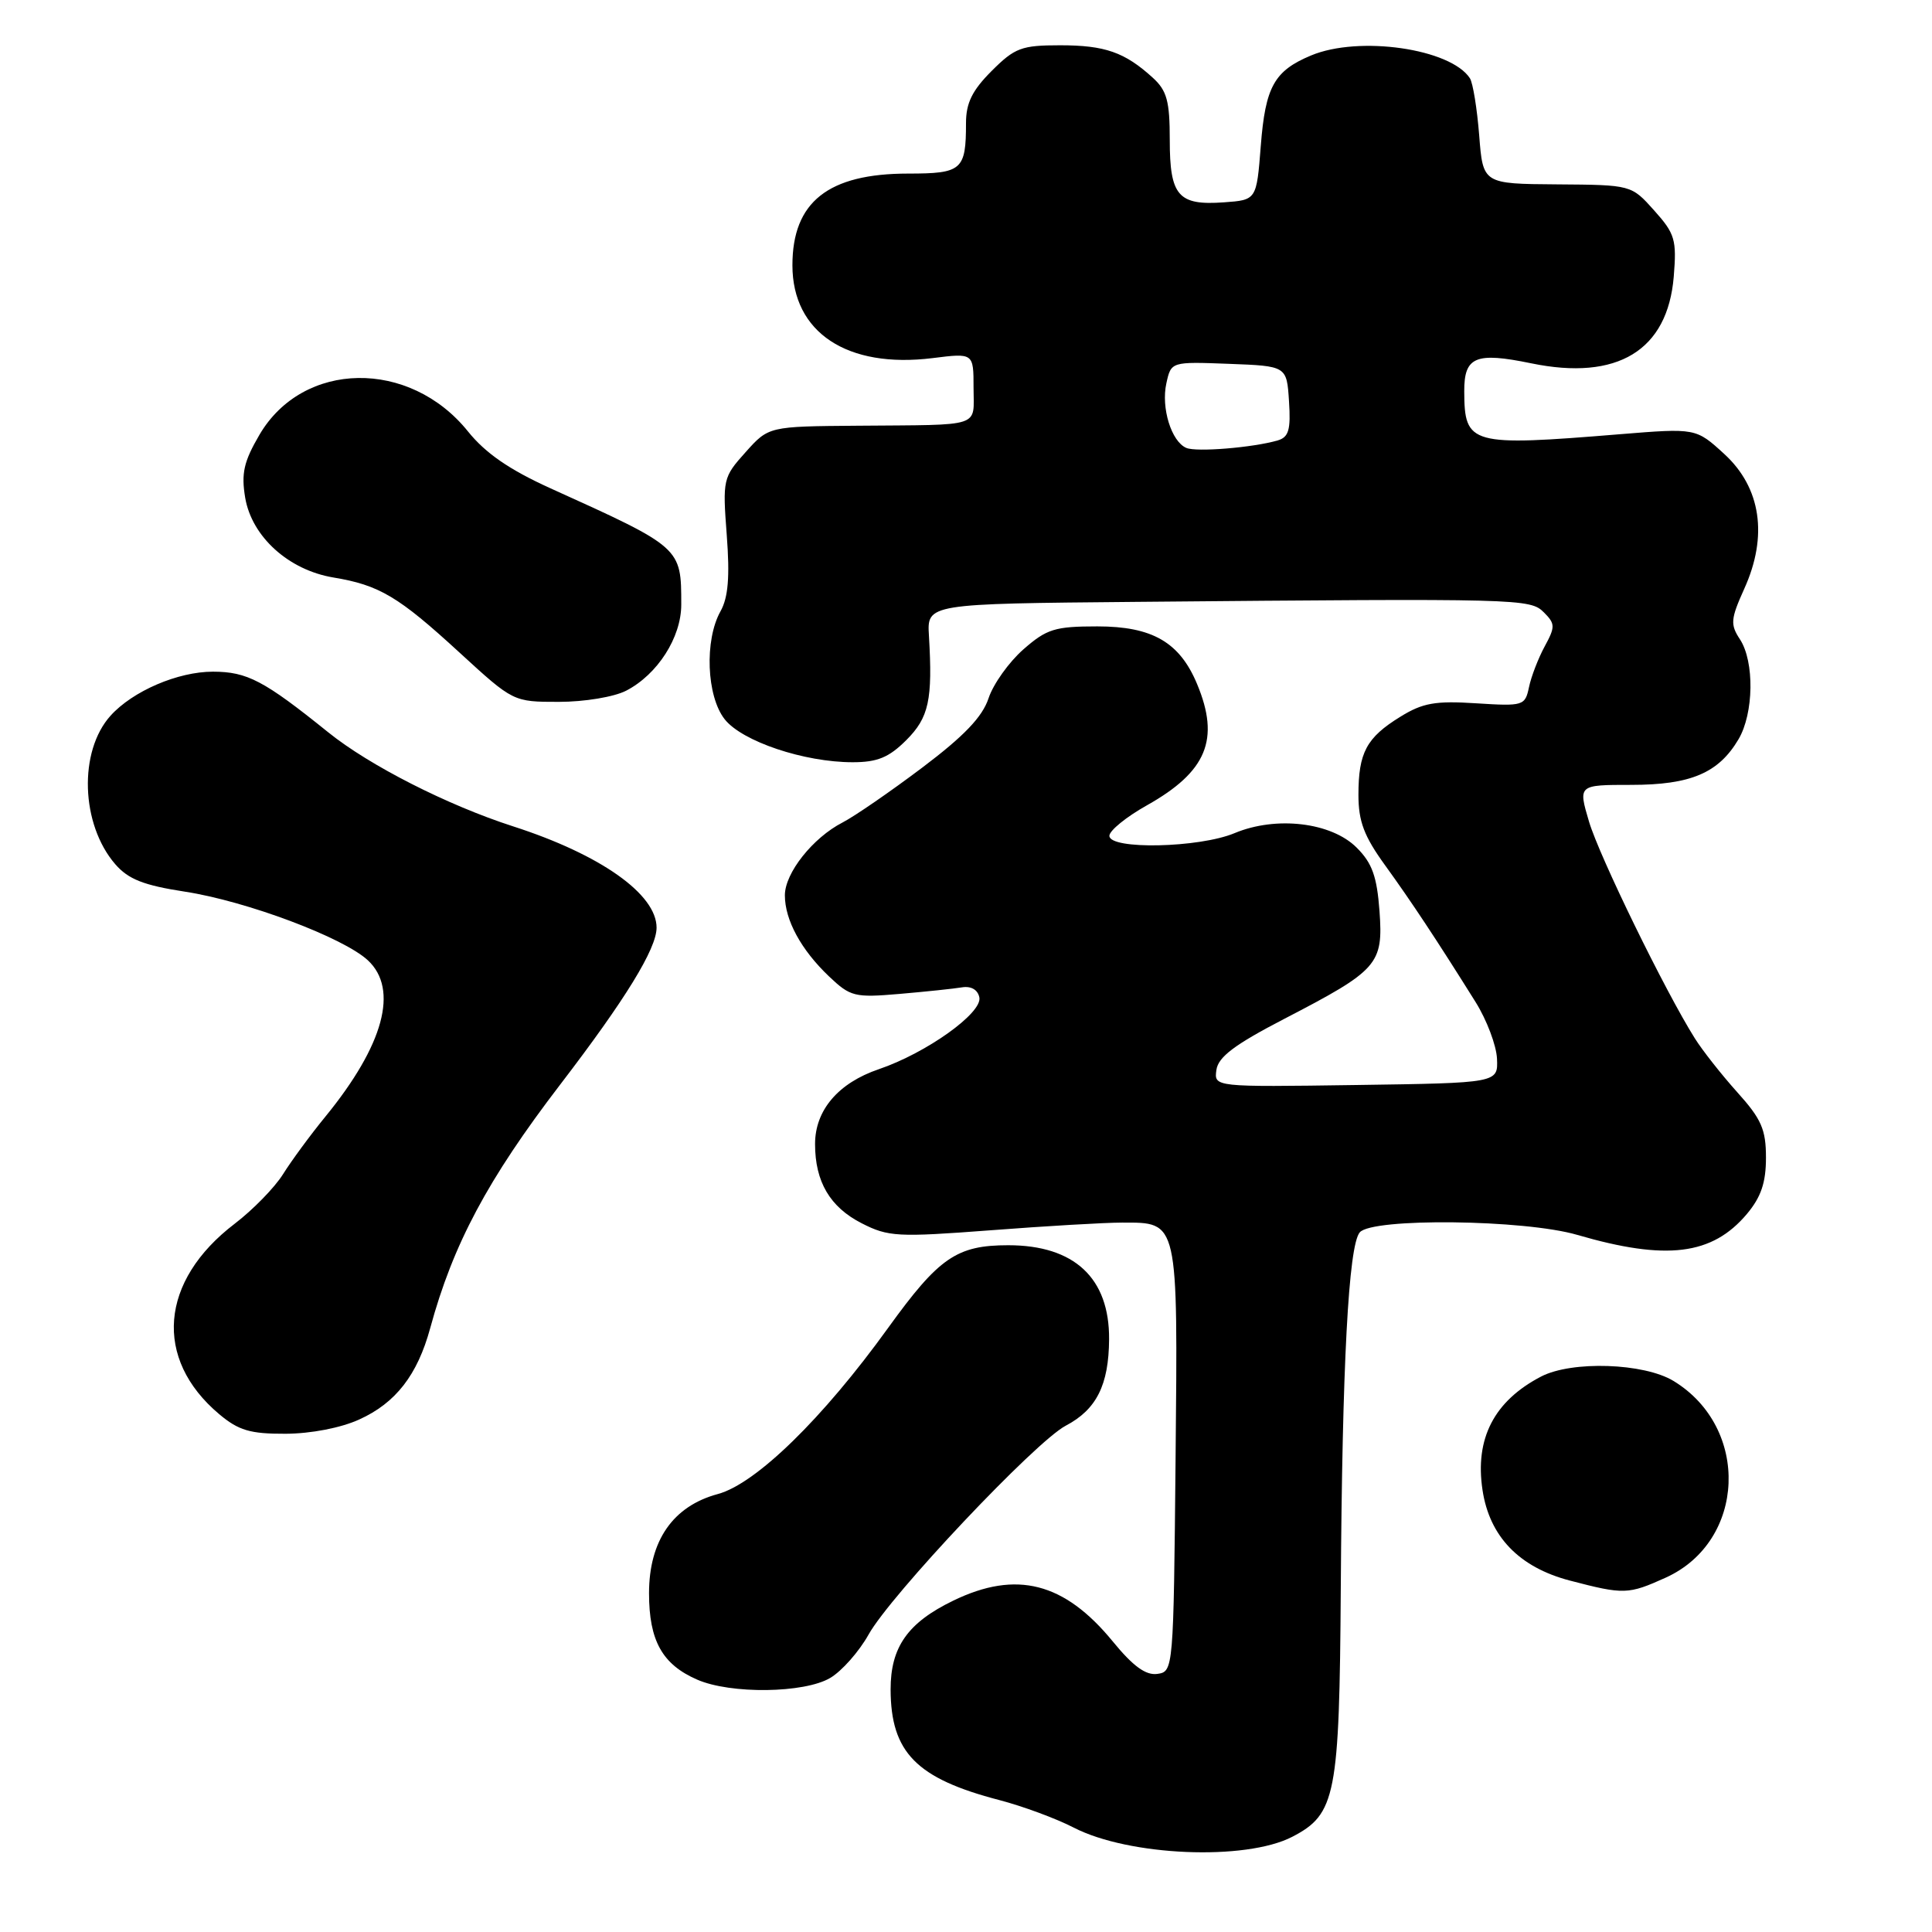 <?xml version="1.0" encoding="UTF-8" standalone="no"?>
<!DOCTYPE svg PUBLIC "-//W3C//DTD SVG 1.1//EN" "http://www.w3.org/Graphics/SVG/1.1/DTD/svg11.dtd" >
<svg xmlns="http://www.w3.org/2000/svg" xmlns:xlink="http://www.w3.org/1999/xlink" version="1.1" viewBox="0 0 256 256">
 <g >
 <path fill="currentColor"
d=" M 171.22 243.39 C 177.01 240.39 177.48 237.98 177.66 210.50 C 177.85 180.88 178.68 165.08 180.17 163.30 C 181.78 161.35 201.99 161.58 209.00 163.63 C 220.81 167.07 226.87 166.32 231.47 160.86 C 233.35 158.62 234.00 156.70 234.00 153.40 C 234.00 149.66 233.40 148.28 230.20 144.73 C 228.11 142.40 225.58 139.19 224.57 137.58 C 220.64 131.33 211.92 113.47 210.55 108.86 C 209.11 104.00 209.11 104.00 216.15 104.00 C 224.03 104.00 227.72 102.43 230.36 97.96 C 232.39 94.53 232.49 87.67 230.55 84.71 C 229.25 82.74 229.32 82.02 231.13 78.00 C 234.29 71.02 233.34 64.62 228.49 60.17 C 224.72 56.72 224.72 56.72 214.61 57.54 C 194.81 59.16 194.05 58.95 194.02 51.86 C 194.00 47.26 195.52 46.62 202.89 48.14 C 214.31 50.50 220.97 46.45 221.78 36.66 C 222.18 31.77 221.95 30.97 219.19 27.89 C 216.16 24.50 216.16 24.50 206.33 24.43 C 196.50 24.36 196.50 24.36 196.00 17.93 C 195.72 14.39 195.17 10.99 194.77 10.37 C 192.21 6.44 180.07 4.69 173.72 7.35 C 168.84 9.39 167.67 11.49 167.06 19.33 C 166.50 26.50 166.50 26.50 162.18 26.81 C 156.12 27.25 155.00 25.96 155.00 18.55 C 155.00 13.39 154.62 12.00 152.75 10.30 C 149.04 6.92 146.42 6.00 140.47 6.00 C 135.36 6.00 134.47 6.33 131.40 9.40 C 128.82 11.98 128.00 13.65 128.00 16.32 C 128.00 22.53 127.46 23.00 120.34 23.00 C 109.74 23.00 105.00 26.76 105.00 35.15 C 105.00 44.06 112.25 48.86 123.58 47.45 C 129.00 46.77 129.00 46.77 129.00 51.38 C 129.00 56.73 130.38 56.27 113.67 56.41 C 101.85 56.50 101.85 56.50 98.79 59.92 C 95.80 63.25 95.74 63.52 96.30 70.92 C 96.72 76.45 96.49 79.18 95.47 81.00 C 93.33 84.82 93.62 92.25 96.02 95.30 C 98.33 98.24 106.56 101.00 112.98 101.00 C 116.26 101.00 117.78 100.37 120.08 98.08 C 123.09 95.07 123.59 92.75 123.09 84.25 C 122.83 80.00 122.83 80.00 150.67 79.75 C 201.66 79.29 202.75 79.32 204.58 81.15 C 206.08 82.65 206.09 83.06 204.68 85.65 C 203.83 87.22 202.89 89.65 202.60 91.05 C 202.08 93.52 201.86 93.59 195.58 93.19 C 190.19 92.84 188.50 93.14 185.54 94.98 C 181.06 97.74 180.00 99.73 180.00 105.33 C 180.00 108.84 180.75 110.81 183.52 114.64 C 187.01 119.46 190.37 124.54 195.53 132.79 C 197.01 135.16 198.28 138.53 198.36 140.29 C 198.50 143.50 198.50 143.50 179.68 143.77 C 160.86 144.04 160.86 144.04 161.18 141.77 C 161.42 140.05 163.60 138.41 170.18 135.00 C 182.62 128.55 183.30 127.78 182.79 120.71 C 182.45 116.14 181.82 114.36 179.77 112.32 C 176.42 108.96 169.11 108.09 163.60 110.39 C 158.90 112.36 147.00 112.61 147.00 110.75 C 147.00 110.06 149.24 108.24 151.97 106.71 C 159.91 102.25 161.68 97.97 158.62 90.64 C 156.31 85.09 152.68 83.00 145.40 83.00 C 139.77 83.00 138.69 83.34 135.60 86.05 C 133.69 87.73 131.61 90.64 130.99 92.52 C 130.17 95.00 127.75 97.53 122.18 101.73 C 117.96 104.91 113.22 108.17 111.65 108.98 C 107.70 111.01 104.00 115.68 104.00 118.63 C 104.00 121.91 106.15 125.86 109.84 129.37 C 112.68 132.07 113.24 132.21 119.18 131.70 C 122.66 131.40 126.38 131.01 127.46 130.83 C 128.67 130.63 129.56 131.14 129.77 132.16 C 130.19 134.22 122.77 139.52 116.46 141.67 C 111.07 143.50 108.00 147.11 108.00 151.59 C 108.00 156.59 109.98 159.95 114.18 162.09 C 117.70 163.89 118.95 163.95 131.24 163.02 C 138.53 162.46 146.38 162.00 148.68 162.00 C 156.18 162.00 156.07 161.49 155.77 193.34 C 155.50 221.25 155.48 221.50 153.36 221.80 C 151.83 222.02 150.14 220.79 147.44 217.49 C 141.03 209.67 134.67 208.04 126.32 212.09 C 120.28 215.01 118.00 218.25 118.01 223.88 C 118.04 232.21 121.43 235.66 132.42 238.52 C 135.52 239.33 139.96 240.97 142.28 242.17 C 149.60 245.94 165.02 246.59 171.22 243.39 Z  M 110.00 222.34 C 111.55 221.43 113.83 218.84 115.09 216.59 C 117.98 211.38 137.21 191.01 141.22 188.91 C 145.29 186.77 146.92 183.52 146.96 177.47 C 147.02 169.35 142.36 165.00 133.60 165.00 C 126.77 165.00 124.41 166.63 117.69 175.94 C 109.02 187.97 100.16 196.61 95.11 197.97 C 89.17 199.57 86.00 204.15 86.00 211.12 C 86.00 217.40 87.76 220.55 92.38 222.56 C 96.82 224.50 106.56 224.37 110.00 222.34 Z  M 220.73 209.04 C 231.34 204.22 231.94 189.20 221.76 182.99 C 217.84 180.60 208.28 180.28 204.20 182.40 C 197.98 185.64 195.41 190.61 196.44 197.43 C 197.36 203.59 201.29 207.67 208.00 209.43 C 215.19 211.31 215.75 211.29 220.73 209.04 Z  M 47.60 188.09 C 52.44 185.90 55.31 182.19 57.00 176.00 C 60.03 164.86 64.61 156.27 74.23 143.71 C 82.88 132.42 87.00 125.71 87.00 122.92 C 87.00 118.48 79.57 113.23 68.00 109.50 C 59.31 106.70 48.94 101.43 43.50 97.04 C 34.97 90.17 32.76 89.01 28.21 89.00 C 23.58 89.00 17.61 91.56 14.66 94.82 C 10.39 99.54 10.70 109.24 15.28 114.52 C 17.01 116.51 19.04 117.31 24.50 118.15 C 32.65 119.40 45.51 124.23 48.75 127.25 C 52.86 131.09 50.85 138.49 43.13 147.94 C 41.13 150.38 38.60 153.83 37.50 155.59 C 36.40 157.35 33.52 160.30 31.10 162.15 C 21.16 169.73 20.32 180.04 29.04 187.38 C 31.61 189.54 33.15 190.00 37.83 189.98 C 41.18 189.97 45.18 189.20 47.60 188.09 Z  M 82.97 91.52 C 87.13 89.37 90.27 84.46 90.27 80.12 C 90.27 72.52 90.33 72.57 72.89 64.68 C 67.49 62.23 64.33 60.05 62.02 57.18 C 54.28 47.54 40.15 47.76 34.38 57.61 C 32.30 61.17 31.95 62.72 32.49 65.96 C 33.37 71.12 38.24 75.53 44.17 76.52 C 50.26 77.53 52.79 79.03 60.89 86.47 C 68.01 93.00 68.01 93.00 74.05 93.00 C 77.44 93.00 81.36 92.35 82.97 91.52 Z  M 157.19 59.35 C 155.21 58.51 153.83 54.03 154.55 50.79 C 155.18 47.92 155.18 47.92 162.84 48.21 C 170.50 48.50 170.50 48.50 170.80 53.17 C 171.05 56.96 170.76 57.93 169.30 58.36 C 166.04 59.31 158.53 59.93 157.19 59.35 Z "/>
</g>
</svg>